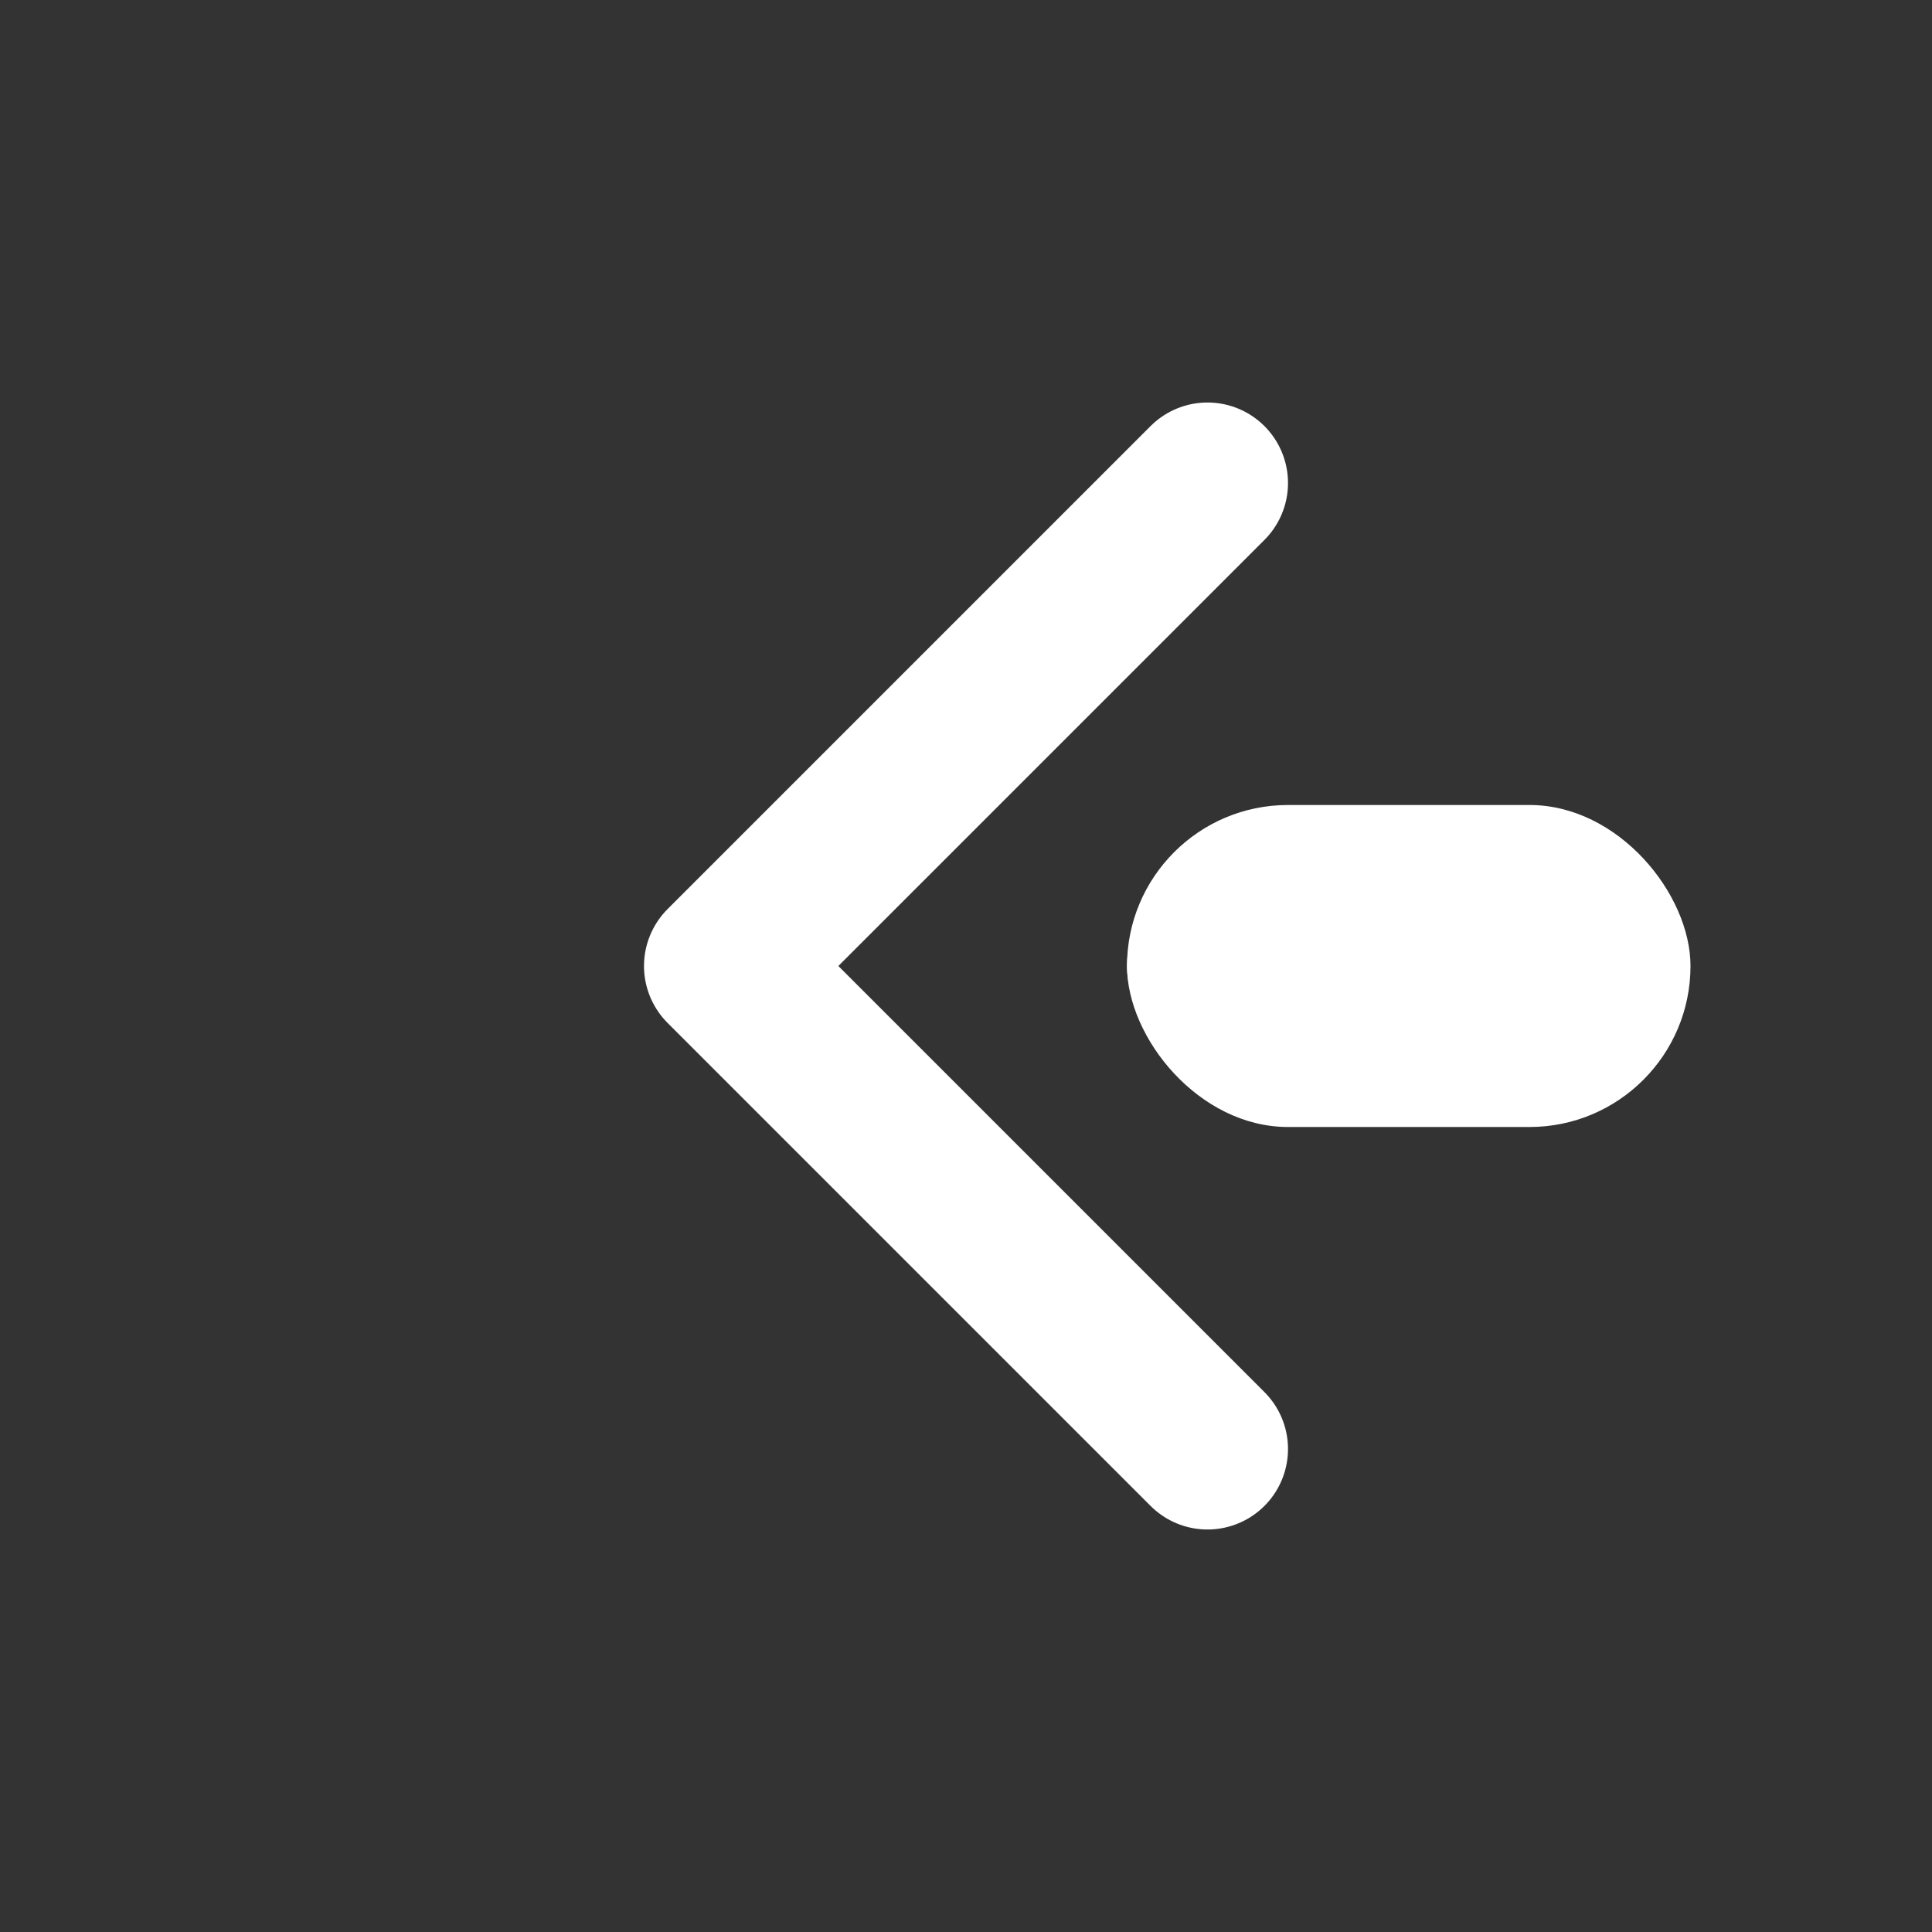 <svg width="24" height="24" viewBox="0 0 24 24" fill="none" xmlns="http://www.w3.org/2000/svg">
<rect x="0" y="0" width="24" height="24" fill="#333333" stroke="none"/>
<path d="M15 6L9 12L15 18M15 12H15.01" stroke="white" stroke-width="2" stroke-linecap="round" stroke-linejoin="round"/>
<rect x="14" y="10" width="7" height="4" rx="2" fill="white"/>
</svg>
